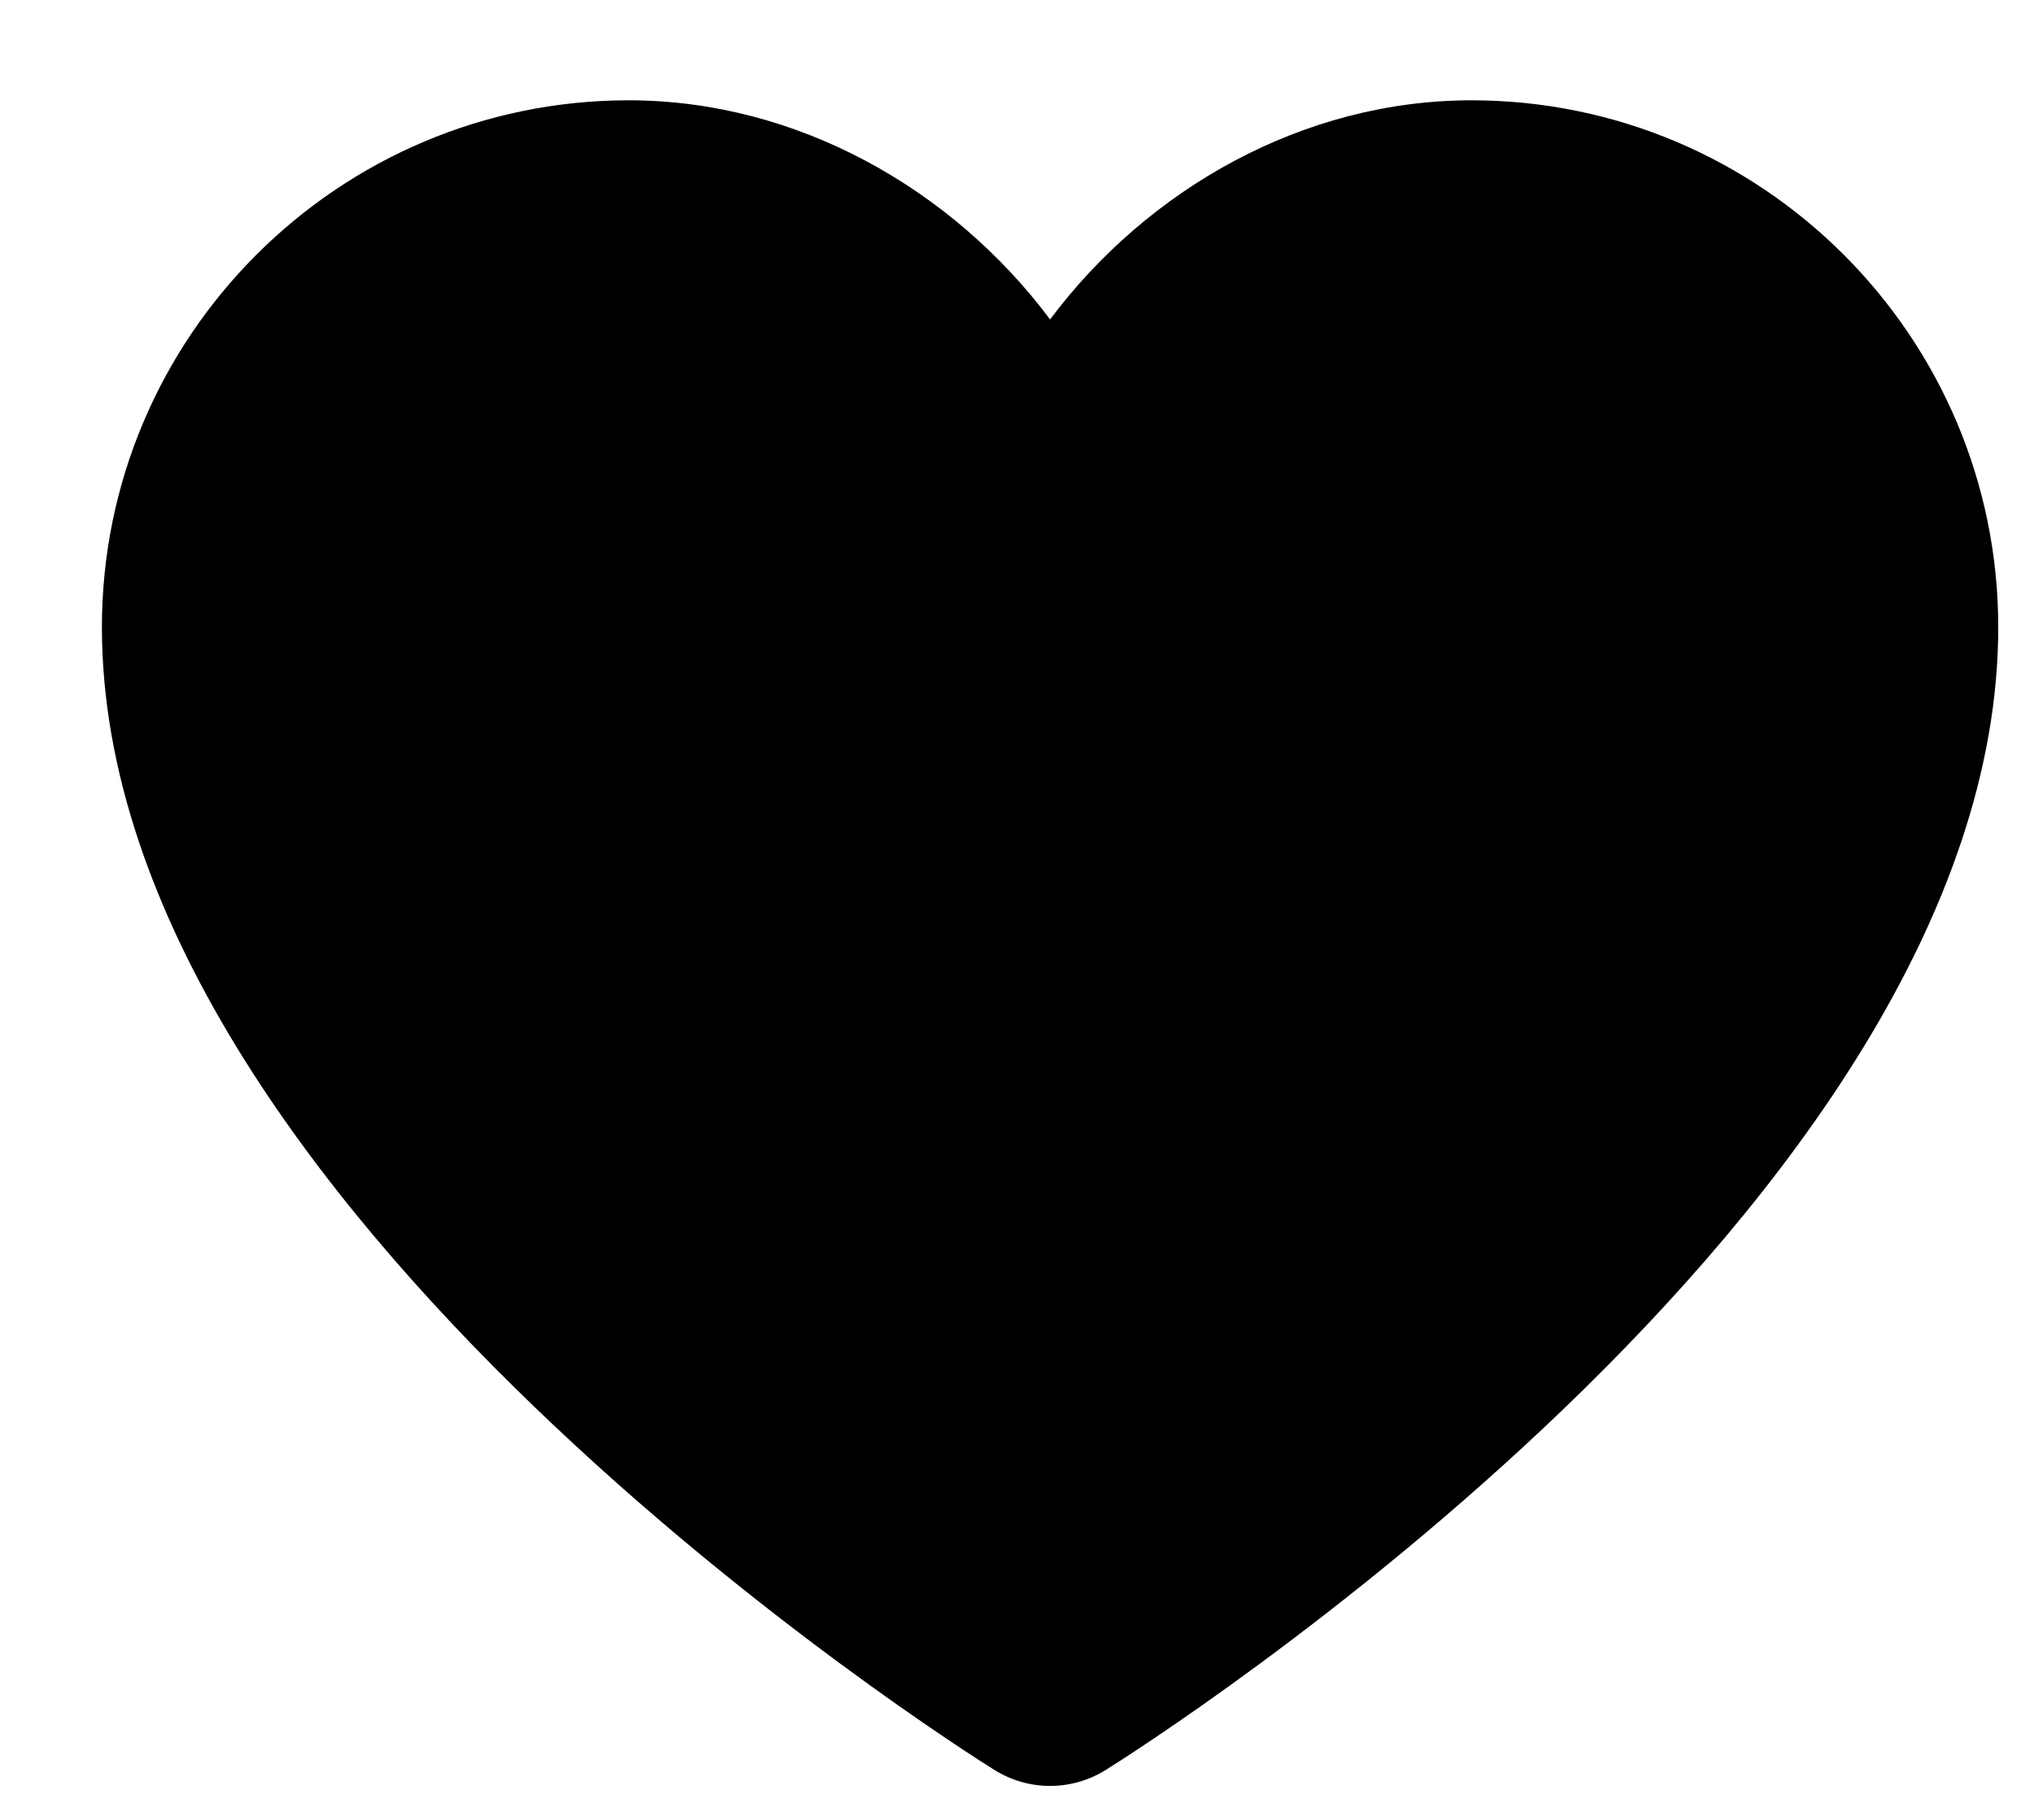 <?xml version="1.0" encoding="UTF-8" standalone="no"?>
<svg width="19px" height="17px" viewBox="0 0 19 17" version="1.1" xmlns="http://www.w3.org/2000/svg" xmlns:xlink="http://www.w3.org/1999/xlink">
    <!-- Generator: Sketch 3.6.1 (26313) - http://www.bohemiancoding.com/sketch -->
    <title>heart</title>
    <desc>Created with Sketch.</desc>
    <defs></defs>
    <g id="Iconography" stroke="none" stroke-width="1" fill="none" fill-rule="evenodd">
        <g id="New-Icons---Gold-Release" transform="translate(-986, -219)">
            <g id="heart" transform="translate(984, 216)">
                <g id="Group">
                    <g id="Frame_-_24px">
                        <rect id="Rectangle-path" x="0" y="0.001" width="23.619" height="23.619"></rect>
                    </g>
                    <g id="Filled_Icons" transform="translate(2.952, 3.936)" fill="#000000">
                        <path d="M12.793,0.001 C11.225,0.001 9.772,0.825 8.857,2.048 C7.942,0.825 6.489,0.001 4.921,0.001 C2.207,0.001 0,2.208 0,4.922 C0,10.325 7.995,15.385 8.336,15.597 C8.496,15.697 8.677,15.747 8.857,15.747 C9.037,15.747 9.218,15.697 9.378,15.597 C9.719,15.385 17.714,10.325 17.714,4.922 C17.714,2.208 15.507,0.001 12.793,0.001 L12.793,0.001 Z" id="Shape"></path>
                    </g>
                </g>
            </g>
        </g>
    </g>
</svg>